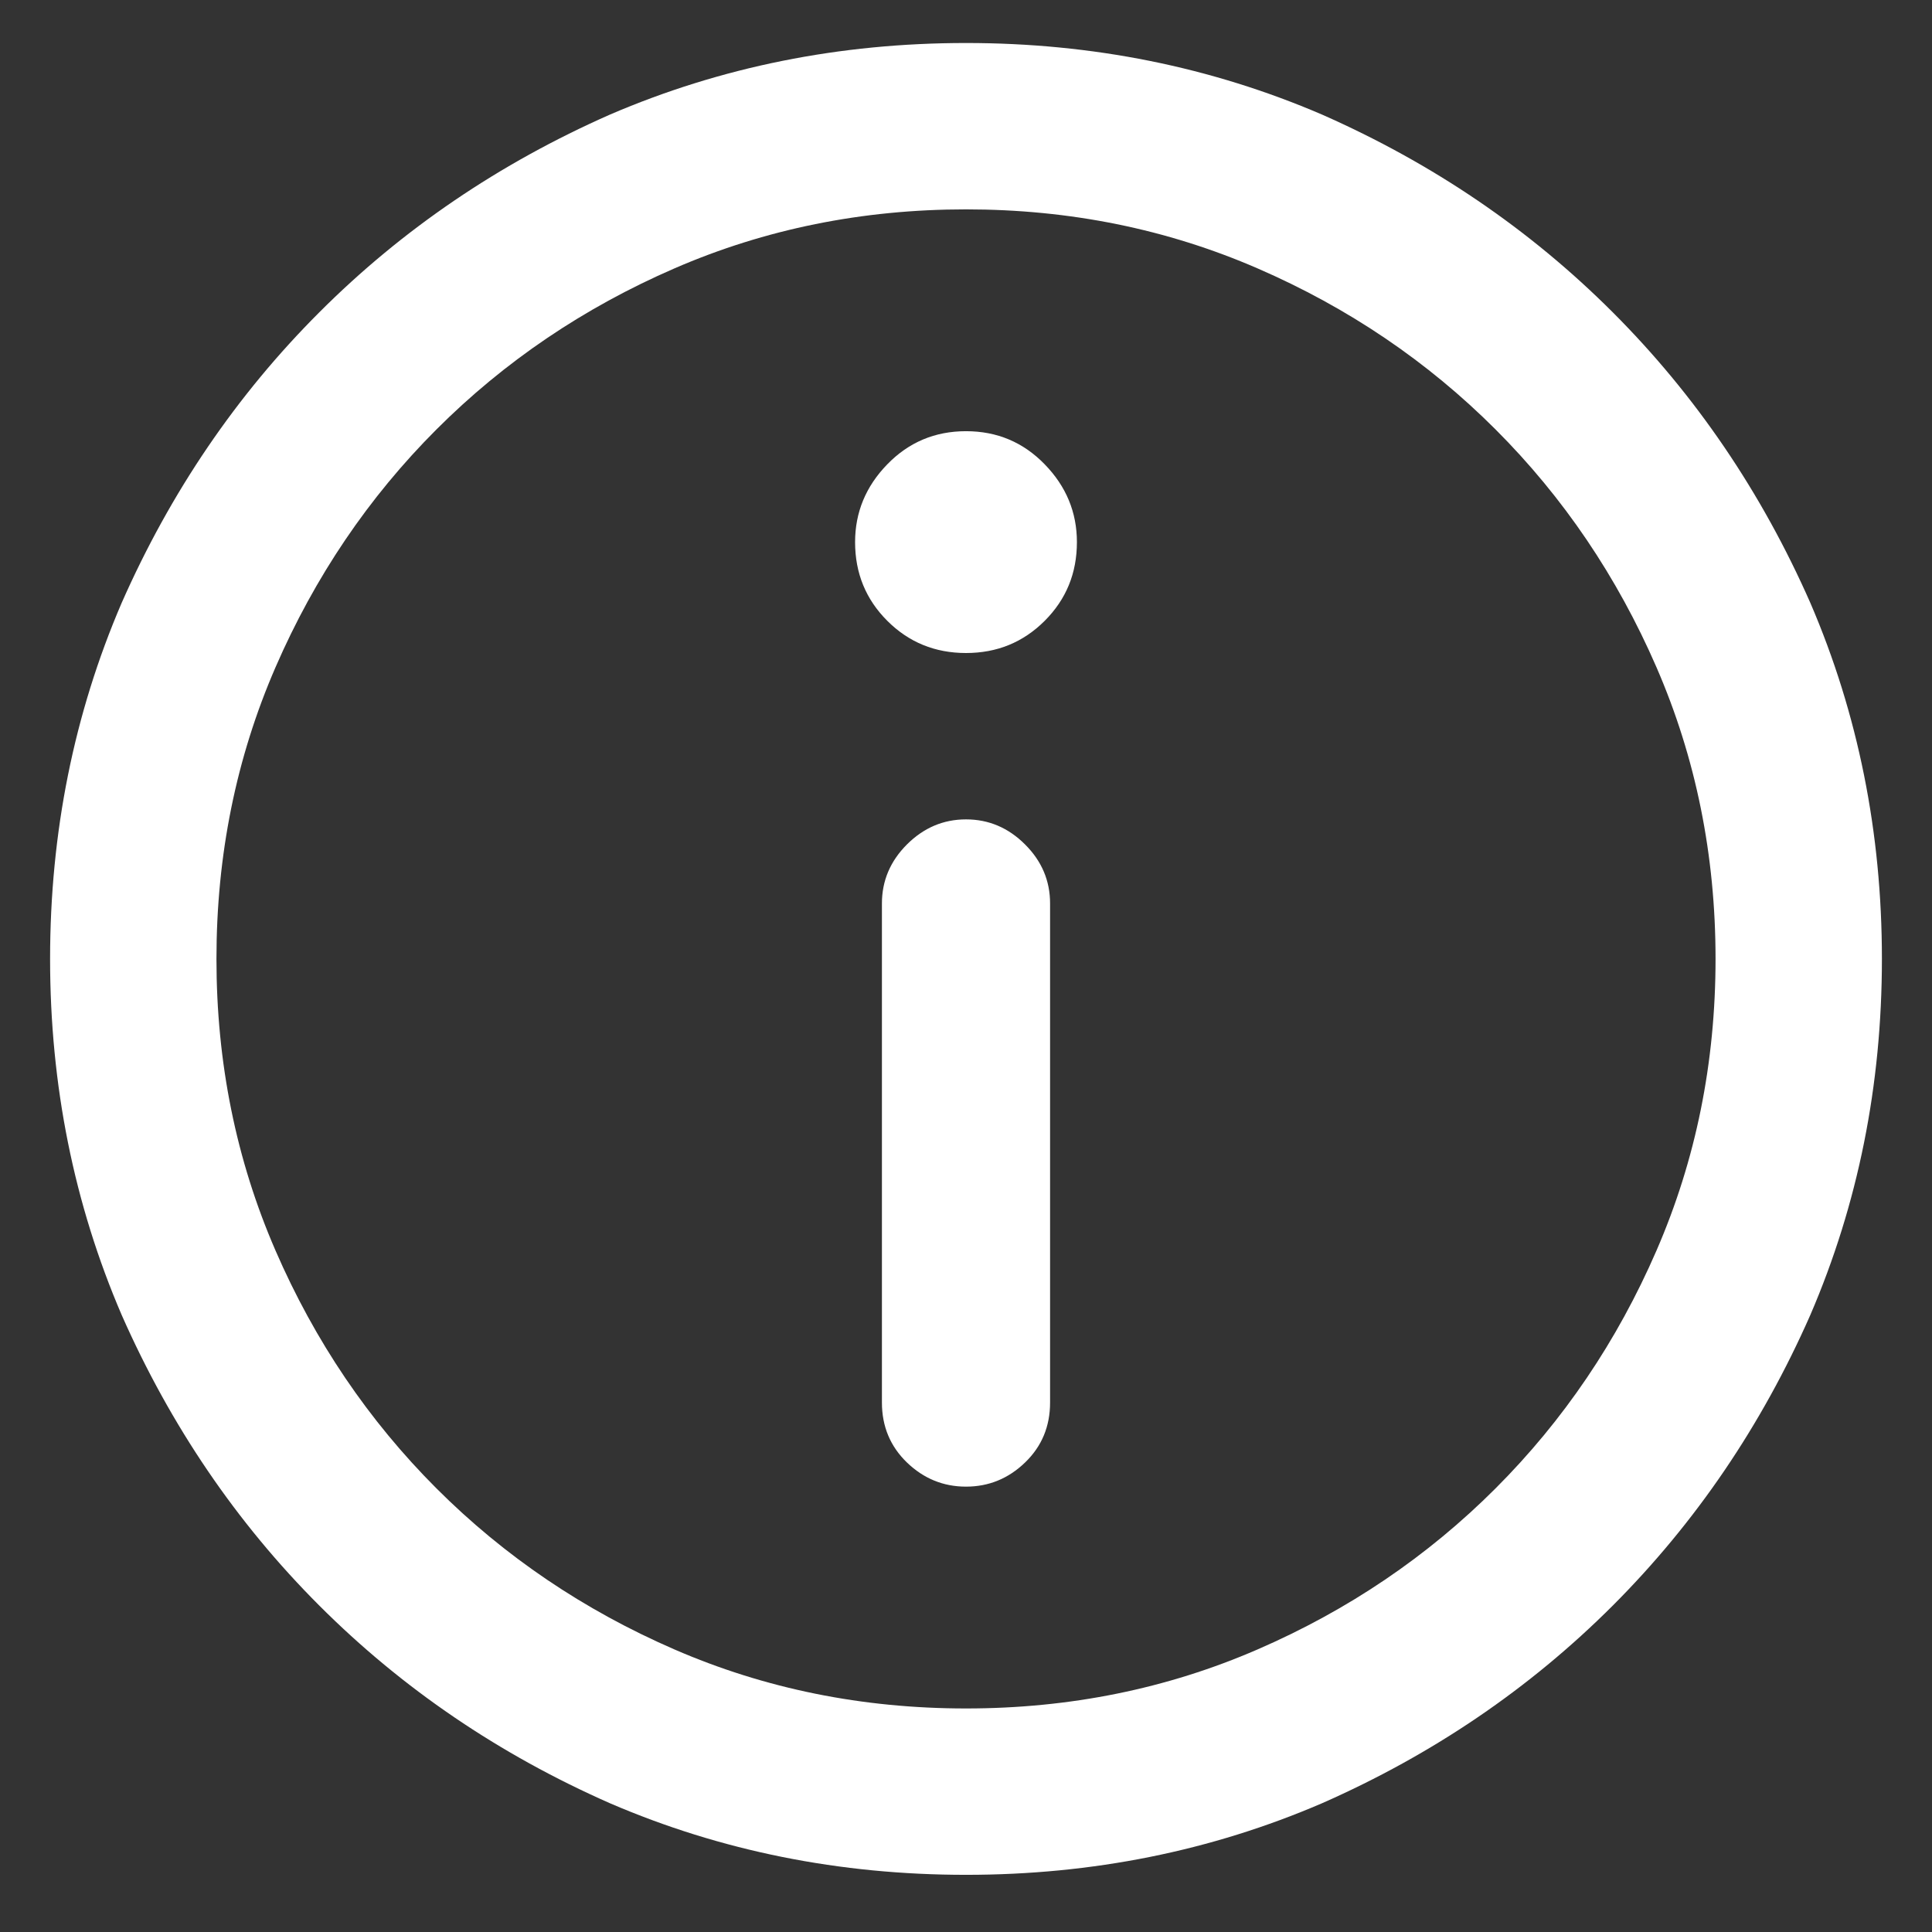 <svg width="27" height="27" viewBox="0 0 27 27" fill="none" xmlns="http://www.w3.org/2000/svg">
<rect x="0" y="0" width="27" height="27" fill="#333333" stroke="none"/>
<path d="M13.5 0.601C11.733 0.601 10.075 0.935 8.525 1.601C6.975 2.285 5.621 3.205 4.463 4.364C3.304 5.522 2.384 6.876 1.7 8.426C1.034 9.976 0.7 11.634 0.7 13.401C0.7 15.168 1.034 16.826 1.7 18.376C2.384 19.926 3.304 21.28 4.463 22.439C5.621 23.597 6.975 24.518 8.525 25.201C10.075 25.868 11.733 26.201 13.5 26.201C15.267 26.201 16.925 25.868 18.475 25.201C20.025 24.518 21.379 23.597 22.538 22.439C23.696 21.28 24.617 19.926 25.3 18.376C25.967 16.826 26.3 15.168 26.3 13.401C26.3 11.634 25.967 9.976 25.3 8.426C24.617 6.876 23.696 5.522 22.538 4.364C21.379 3.205 20.025 2.285 18.475 1.601C16.925 0.935 15.267 0.601 13.5 0.601ZM13.5 23.876C12.05 23.876 10.692 23.601 9.425 23.051C8.159 22.501 7.05 21.751 6.1 20.801C5.15 19.851 4.4 18.743 3.85 17.476C3.3 16.209 3.025 14.851 3.025 13.401C3.025 11.951 3.3 10.593 3.85 9.326C4.4 8.06 5.15 6.951 6.1 6.001C7.05 5.051 8.159 4.301 9.425 3.751C10.692 3.201 12.05 2.926 13.5 2.926C14.95 2.926 16.308 3.201 17.575 3.751C18.842 4.301 19.95 5.051 20.9 6.001C21.85 6.951 22.6 8.06 23.15 9.326C23.7 10.593 23.975 11.951 23.975 13.401C23.975 14.851 23.7 16.209 23.15 17.476C22.6 18.743 21.85 19.851 20.9 20.801C19.95 21.751 18.842 22.501 17.575 23.051C16.308 23.601 14.95 23.876 13.5 23.876ZM13.5 6.026C13.067 6.026 12.7 6.18 12.4 6.489C12.1 6.797 11.95 7.16 11.95 7.576C11.95 8.01 12.1 8.376 12.4 8.676C12.7 8.976 13.067 9.126 13.5 9.126C13.934 9.126 14.3 8.976 14.6 8.676C14.9 8.376 15.05 8.01 15.05 7.576C15.05 7.16 14.9 6.797 14.6 6.489C14.3 6.18 13.934 6.026 13.5 6.026ZM13.5 11.451C13.184 11.451 12.909 11.568 12.675 11.801C12.442 12.034 12.325 12.309 12.325 12.626V19.601C12.325 19.934 12.442 20.214 12.675 20.439C12.909 20.664 13.184 20.776 13.5 20.776C13.817 20.776 14.092 20.664 14.325 20.439C14.559 20.214 14.675 19.934 14.675 19.601V12.626C14.675 12.309 14.559 12.034 14.325 11.801C14.092 11.568 13.817 11.451 13.5 11.451Z" fill="white"/>
</svg>
